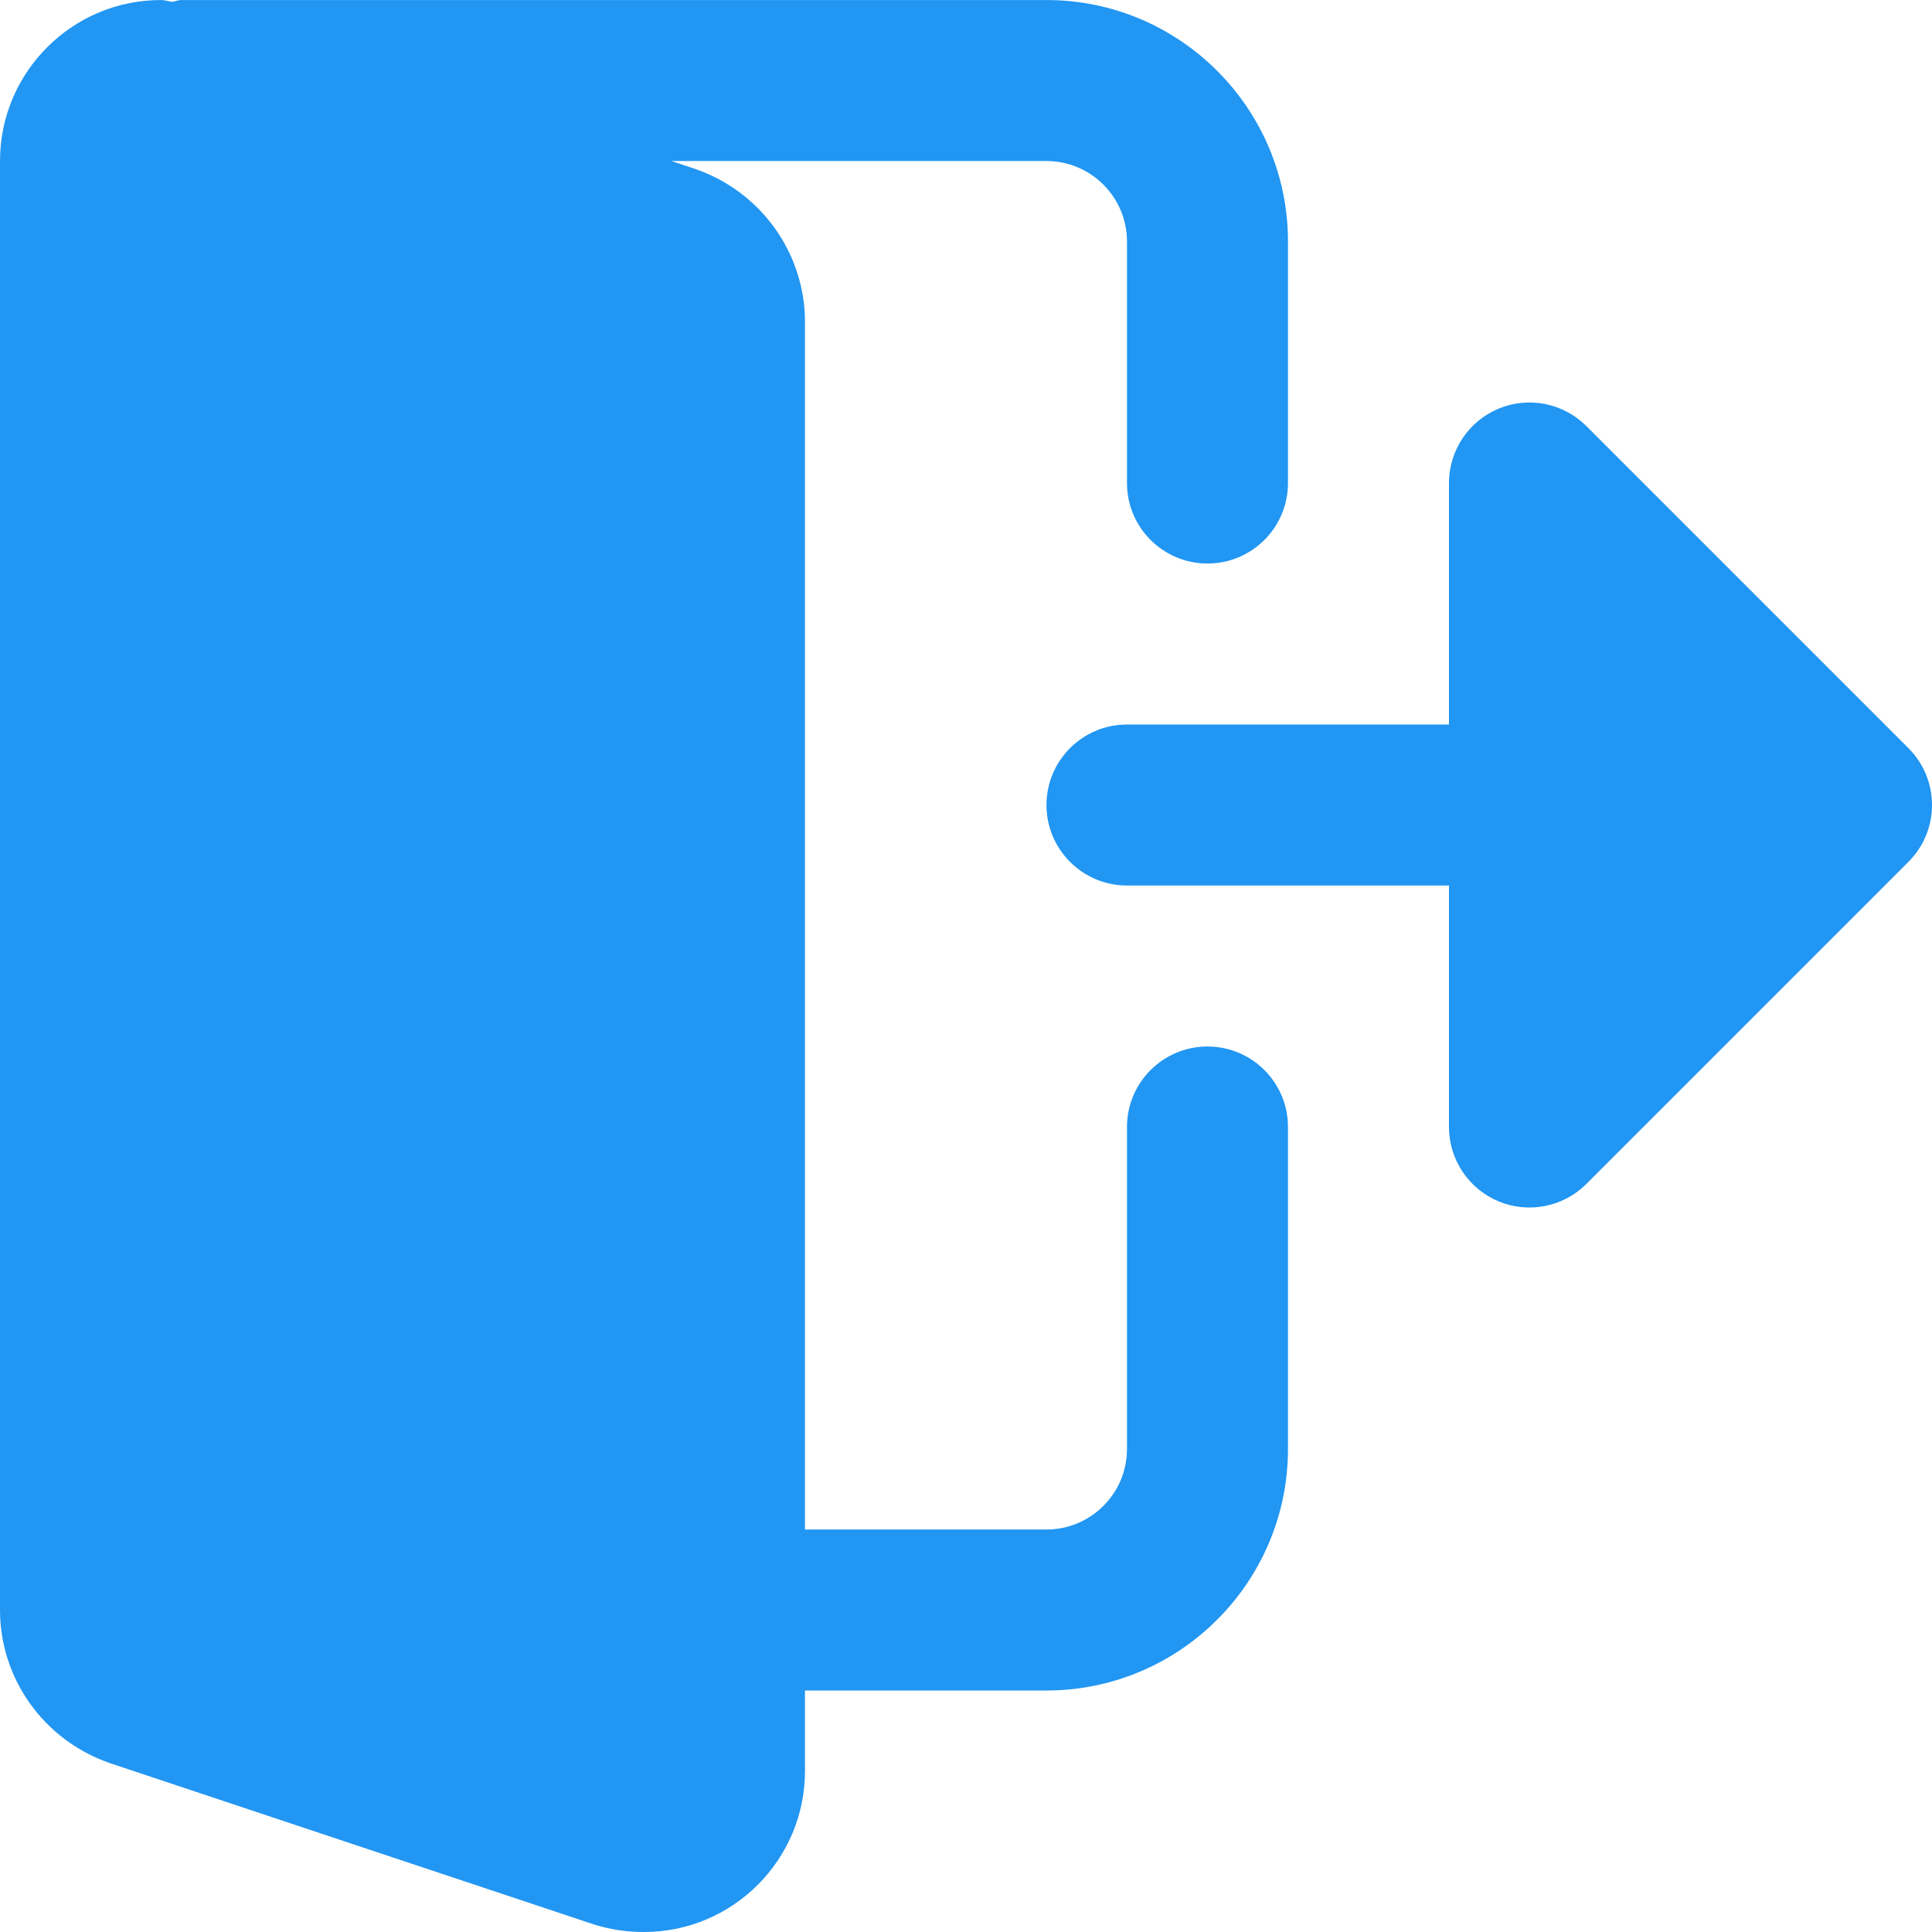 <svg width="64" height="64" viewBox="0 0 64 64" fill="none" xmlns="http://www.w3.org/2000/svg">
<g clip-path="url(#clip0)">
<path d="M40 34.667C38.525 34.667 37.333 35.862 37.333 37.333V48C37.333 49.469 36.138 50.667 34.666 50.667H26.666V10.667C26.666 8.39 25.216 6.355 23.034 5.598L22.245 5.334H34.666C36.138 5.334 37.333 6.531 37.333 8.001V16.001C37.333 17.472 38.525 18.667 40 18.667C41.474 18.667 42.666 17.472 42.666 16.001V8.001C42.666 3.59 39.077 0.001 34.666 0.001H6C5.898 0.001 5.813 0.046 5.715 0.059C5.586 0.049 5.464 0.001 5.333 0.001C2.392 0.001 0 2.392 0 5.334V53.333C0 55.611 1.451 57.645 3.632 58.403L19.68 63.752C20.224 63.92 20.765 64 21.333 64C24.275 64 26.666 61.608 26.666 58.667V56H34.666C39.077 56 42.666 52.411 42.666 48V37.333C42.666 35.862 41.474 34.667 40 34.667V34.667Z" fill="#2196F3"/>
<path d="M63.218 24.782L52.551 14.115C51.789 13.353 50.642 13.123 49.645 13.536C48.65 13.95 47.999 14.923 47.999 16.001V24.001H37.333C35.861 24.001 34.666 25.195 34.666 26.667C34.666 28.139 35.861 29.334 37.333 29.334H47.999V37.333C47.999 38.411 48.65 39.384 49.645 39.798C50.642 40.211 51.789 39.981 52.551 39.219L63.218 28.552C64.261 27.51 64.261 25.824 63.218 24.782V24.782Z" fill="#2196F3"/>
</g>
<defs>
<clipPath id="clip0">
<rect width="64" height="64" fill="white"/>
</clipPath>
</defs>
</svg>
